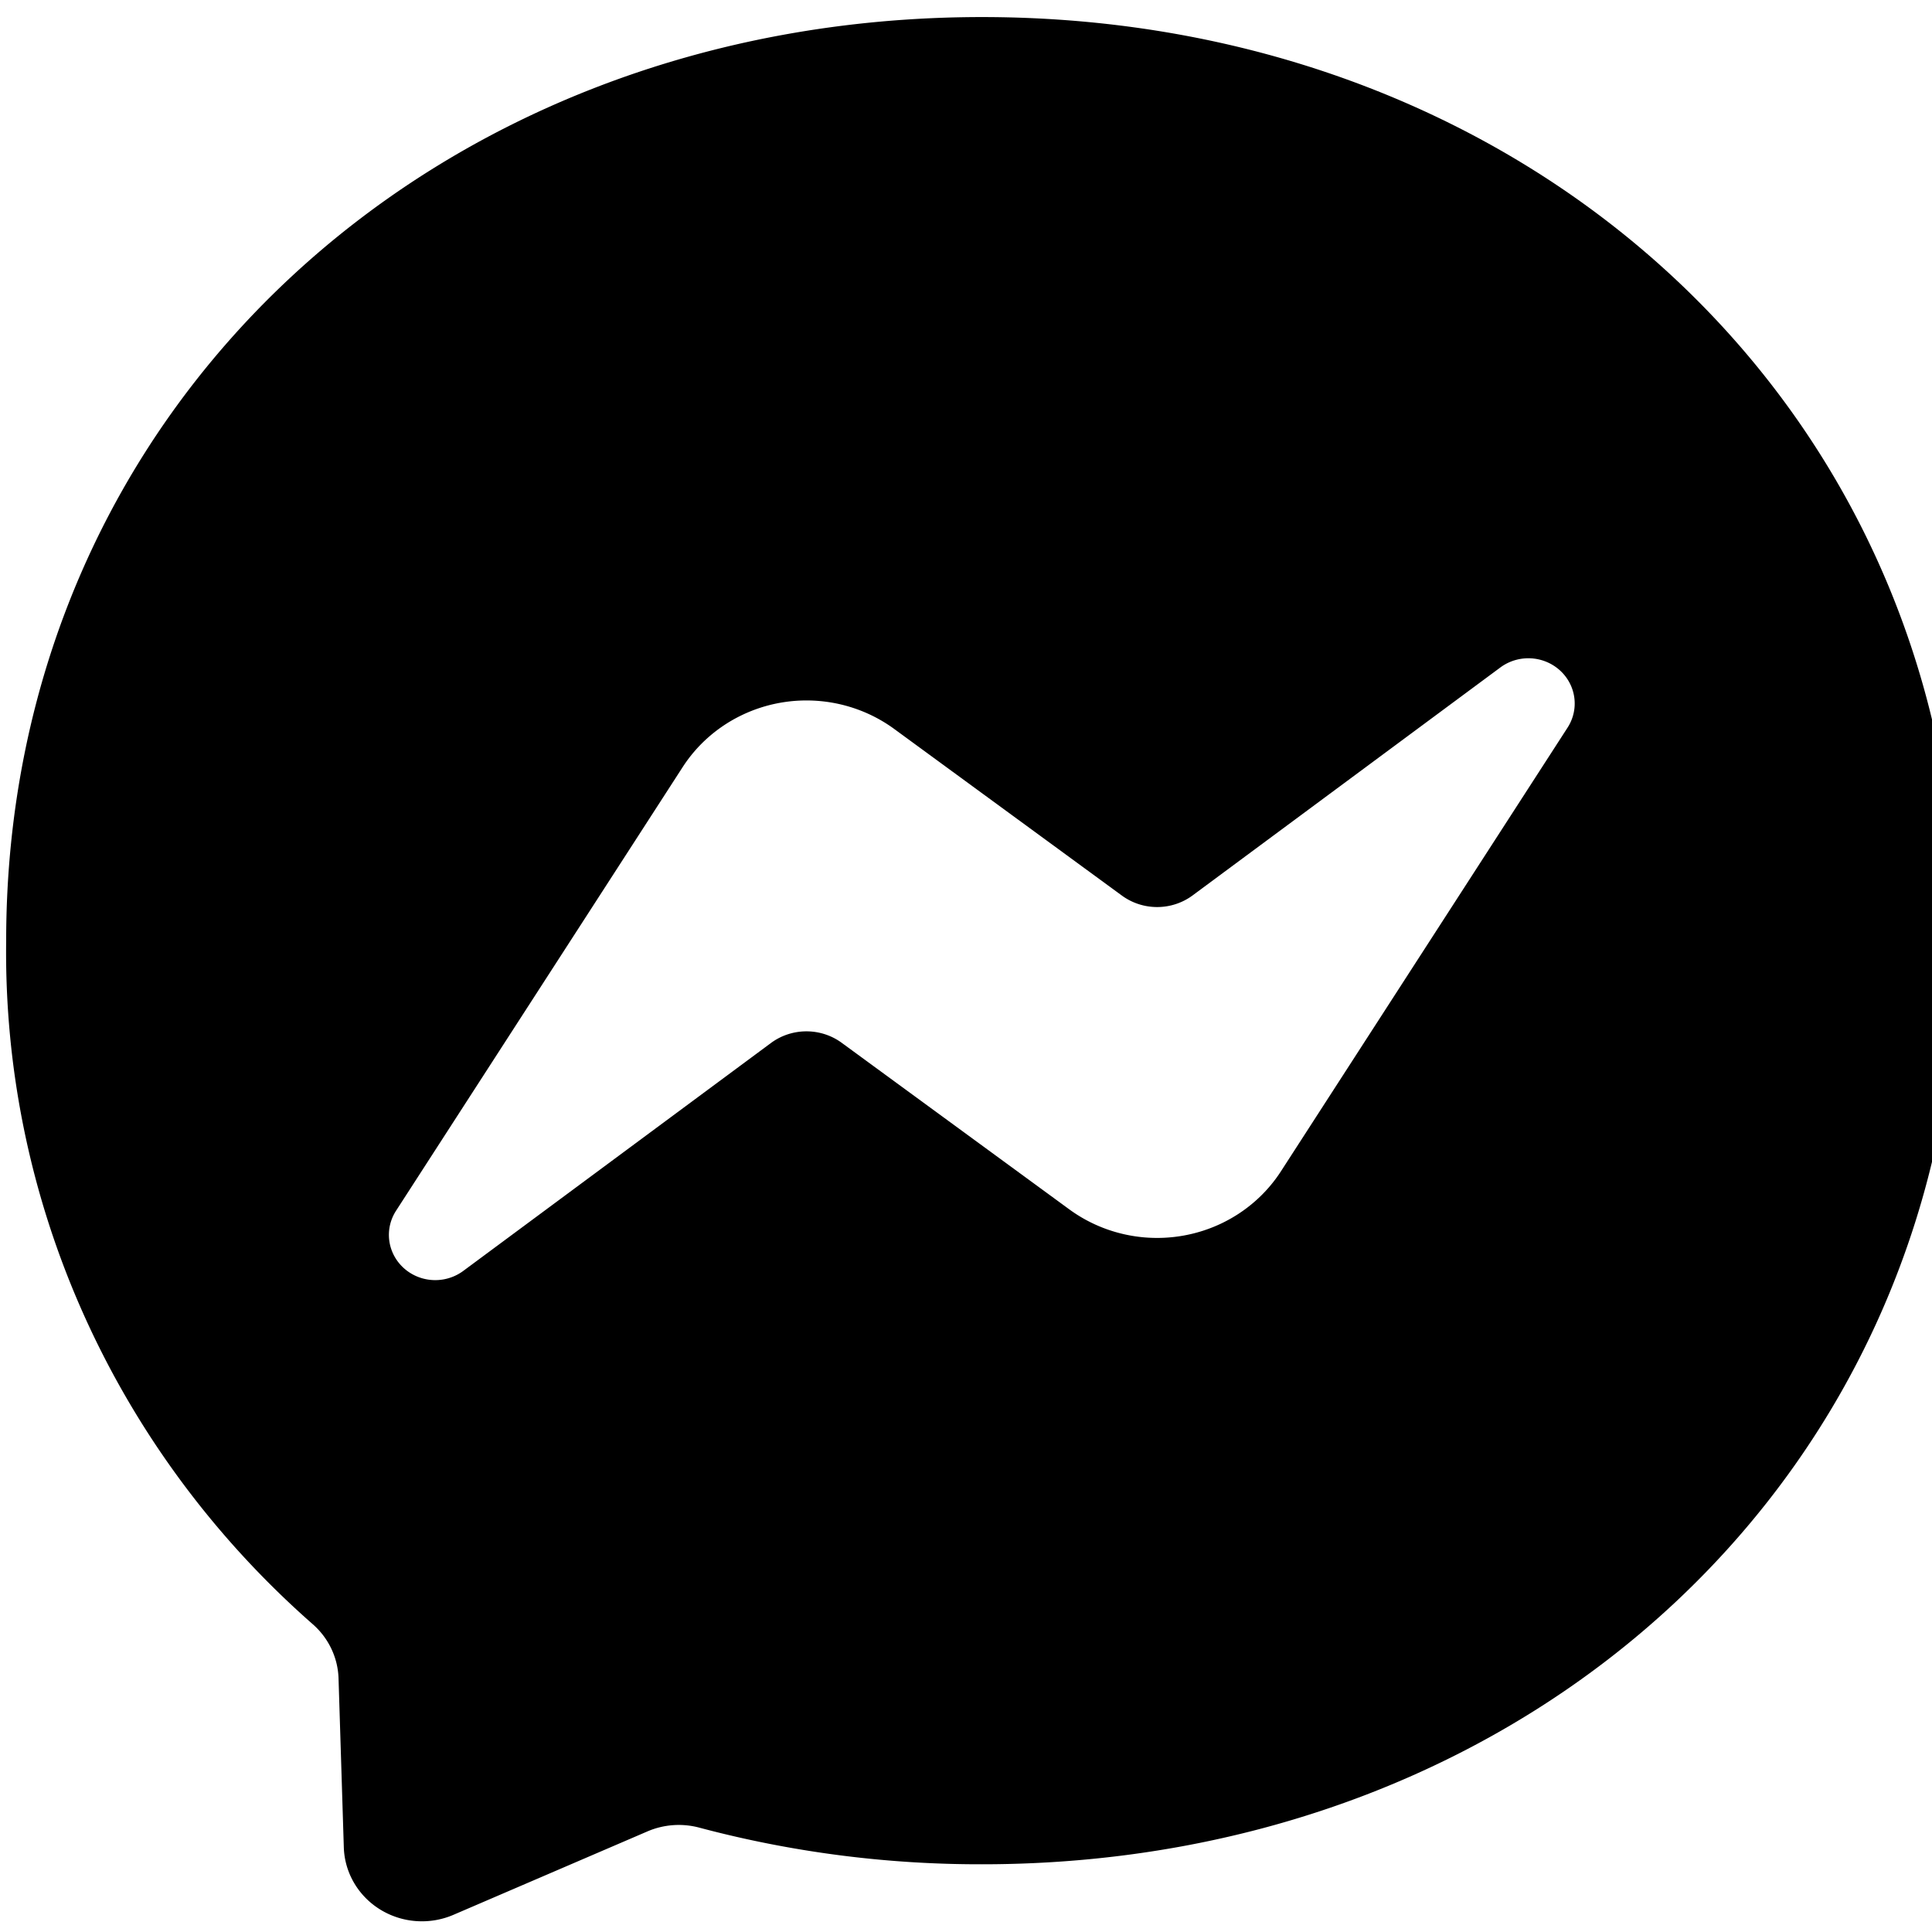 <?xml version="1.0" encoding="UTF-8" standalone="no"?>
<svg
   aria-hidden="true"
   focusable="false"
   data-prefix="fas"
   data-icon="page"
   width="50"
   role="img"
   viewBox="0 0 72 50"
   version="1.1"
   id="svg68"
   sodipodi:docname="messenger-icon.svg"
   height="50"
   inkscape:version="1.1 (c68e22c387, 2021-05-23)"
   xmlns:inkscape="http://www.inkscape.org/namespaces/inkscape"
   xmlns:sodipodi="http://sodipodi.sourceforge.net/DTD/sodipodi-0.dtd"
   xmlns="http://www.w3.org/2000/svg"
   xmlns:svg="http://www.w3.org/2000/svg">
  <defs
     id="defs72" />
  <sodipodi:namedview
     id="namedview70"
     pagecolor="#ffffff"
     bordercolor="#666666"
     borderopacity="1.0"
     inkscape:pageshadow="2"
     inkscape:pageopacity="0.0"
     inkscape:pagecheckerboard="0"
     showgrid="false"
     height="50px"
     inkscape:zoom="1.625"
     inkscape:cx="-9.5384615"
     inkscape:cy="108.30769"
     inkscape:window-width="1282"
     inkscape:window-height="1040"
     inkscape:window-x="248"
     inkscape:window-y="40"
     inkscape:window-maximized="0"
     inkscape:current-layer="svg68" />
  <path
     fill="currentColor"
     d="m 36.598,-10.364 c 20.487,0 36.368,14.643 36.368,34.42 0,19.777 -15.881,34.42 -36.368,34.42 a 39.675,38.711 0 0 1 -10.529,-1.363 2.897,2.827 0 0 0 -1.943,0.139 l -7.228,3.108 A 2.912,2.842 0 0 1 12.813,57.849 L 12.616,51.538 A 2.9,2.83 0 0 0 11.64,49.516 34.516,33.678 0 0 1 0.23,24.056 c 0,-19.777 15.881,-34.42 36.368,-34.42 z M 14.759,34.122 a 1.727,1.686 0 0 0 2.506,2.241 l 11.474,-8.499 a 2.188,2.135 0 0 1 2.631,0 l 8.486,6.21 a 5.455,5.323 0 0 0 7.88,-1.422 L 58.419,16.116 a 1.727,1.686 0 0 0 -2.506,-2.241 l -11.474,8.499 a 2.188,2.135 0 0 1 -2.631,0 l -8.486,-6.21 a 5.455,5.323 0 0 0 -7.88,1.422 z"
     id="path66"
     style="stroke-width:2.994" />
</svg>
